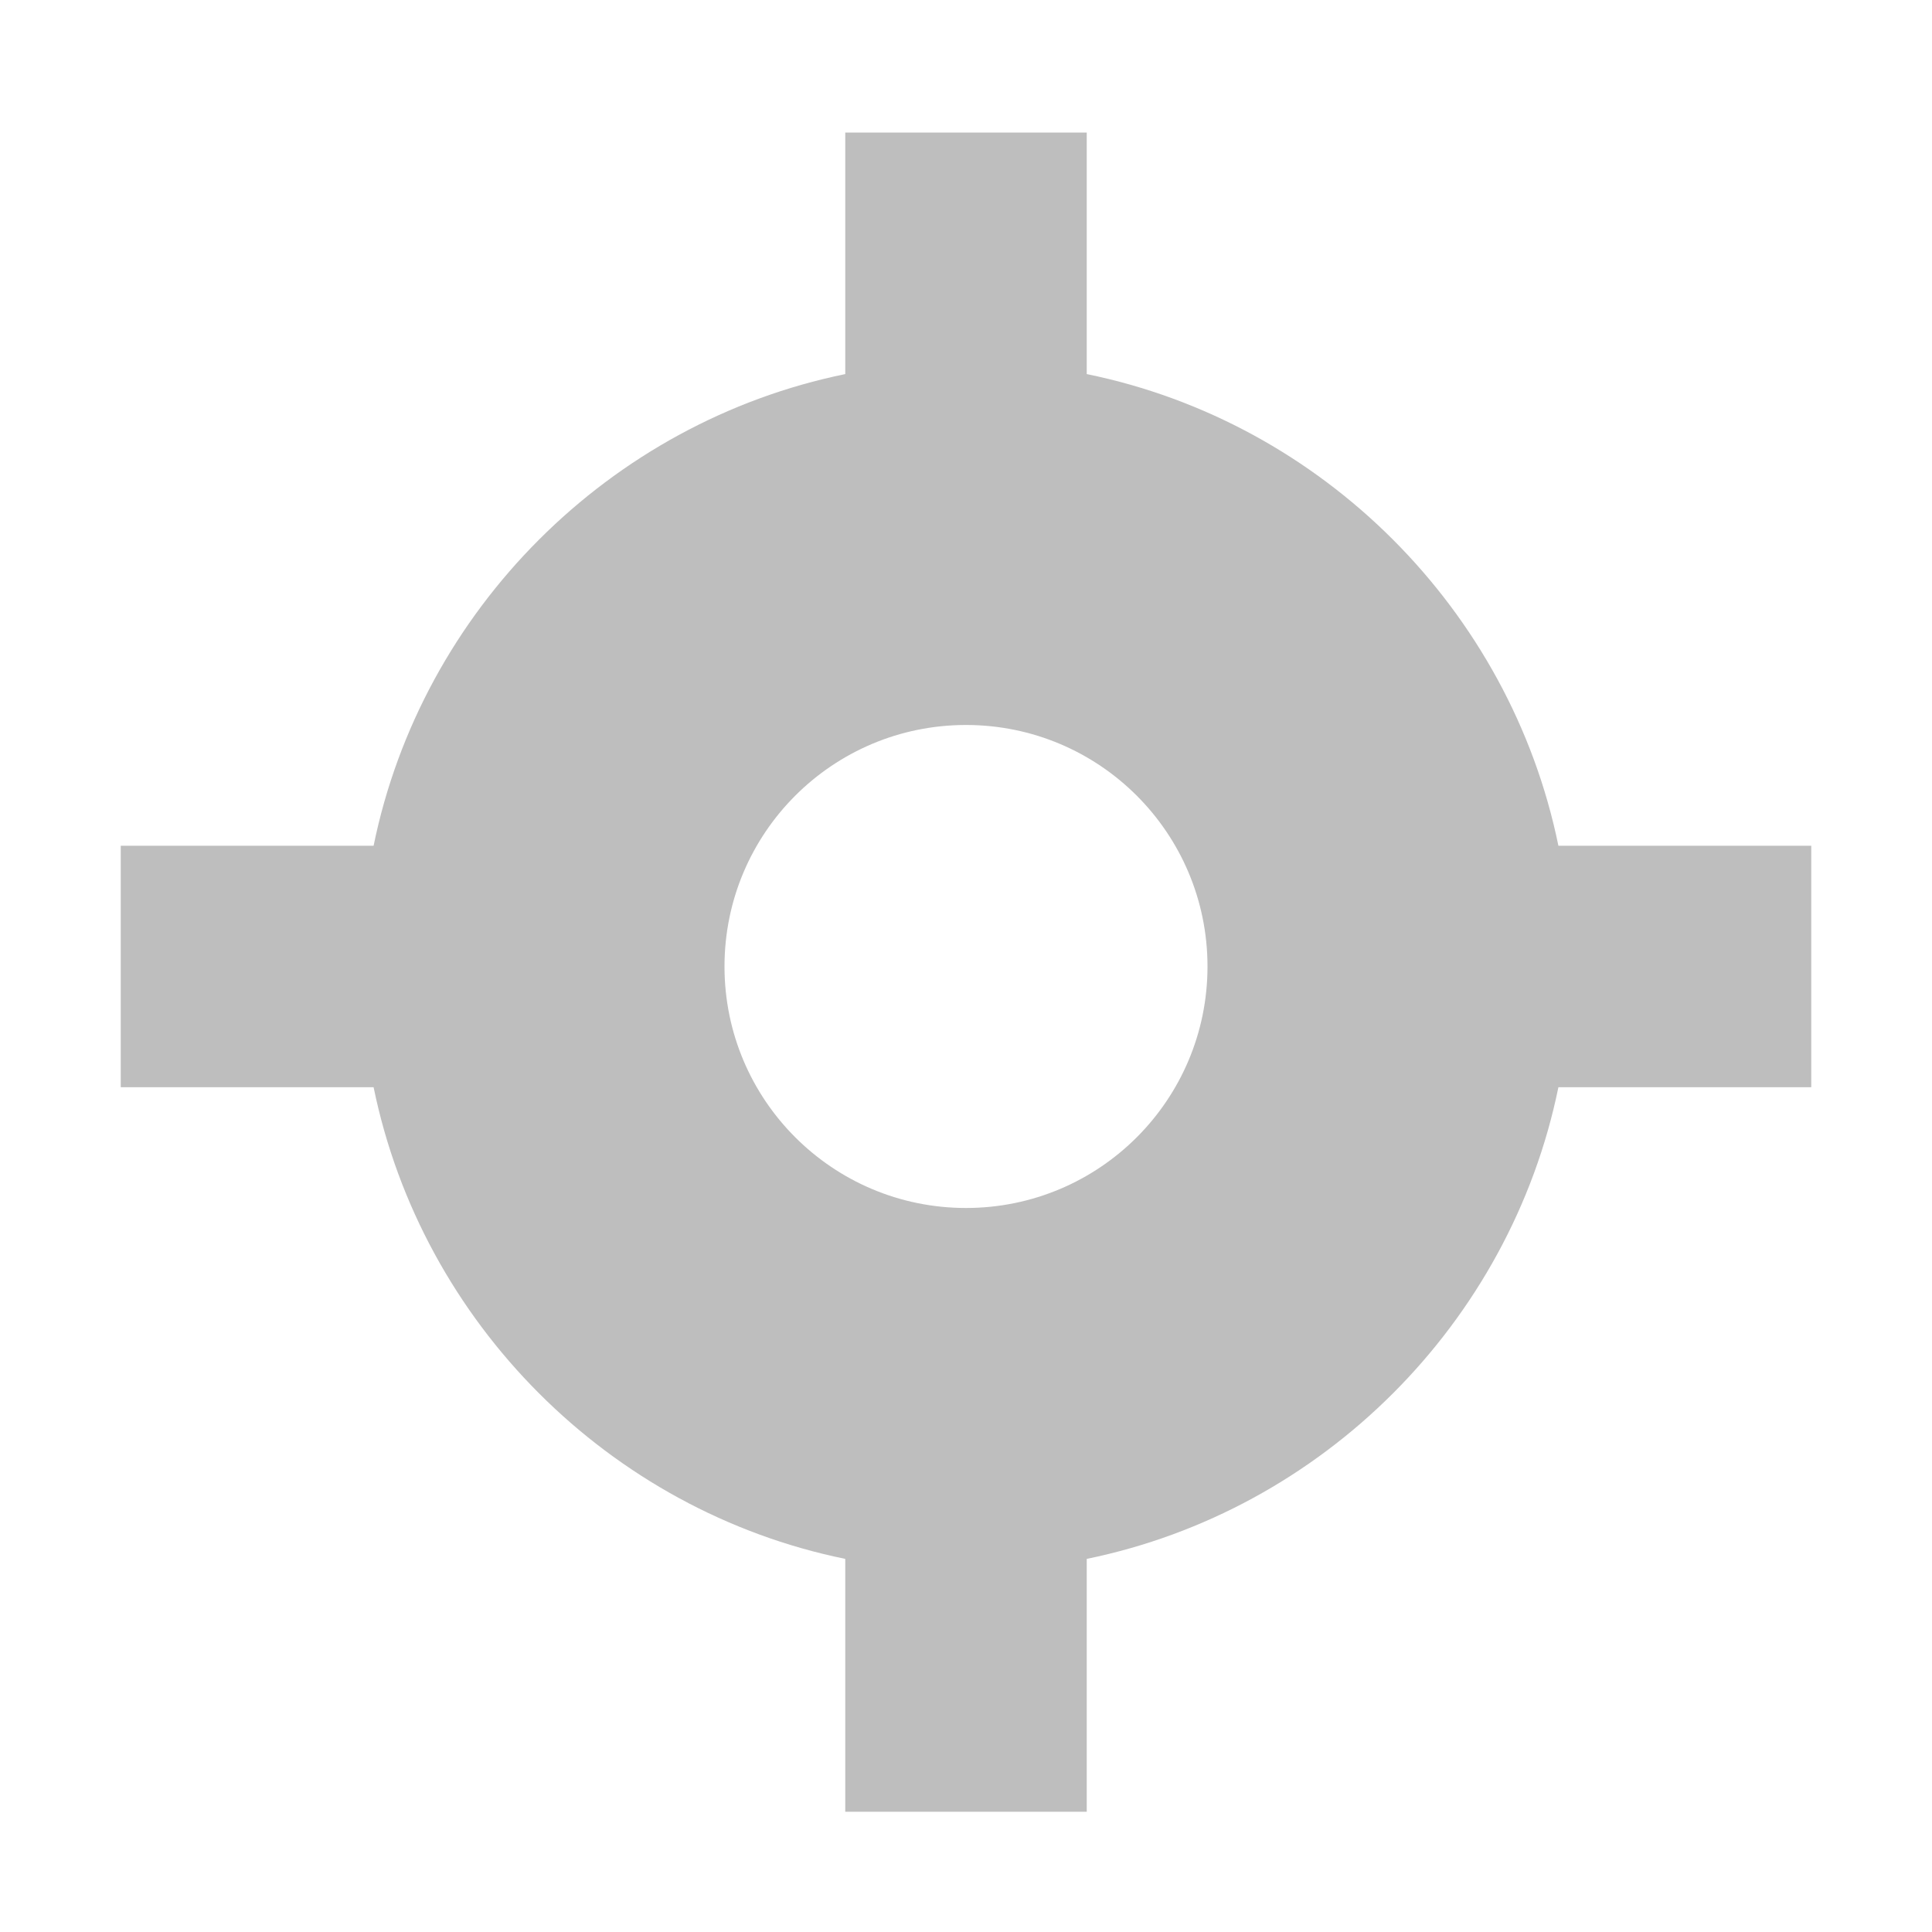<svg height="16" viewBox="0 0 16 16" width="16" xmlns="http://www.w3.org/2000/svg"><path d="m7 1.098v2c-1.953.4-3.507 1.953-3.906 3.906h-2.094v2h2.094c.4 1.953 1.953 3.507 3.906 3.906v2.094h2v-2.094c1.953-.4 3.507-1.953 3.906-3.906h2.094v-2h-2.094c-.4-1.953-1.953-3.507-3.906-3.906v-2zm1 4.906c1.105 0 2 .895 2 2 0 1.105-.895 2-2 2s-2-.895-2-2.0.895-2 2-2z" fill="#bebebe"/></svg>